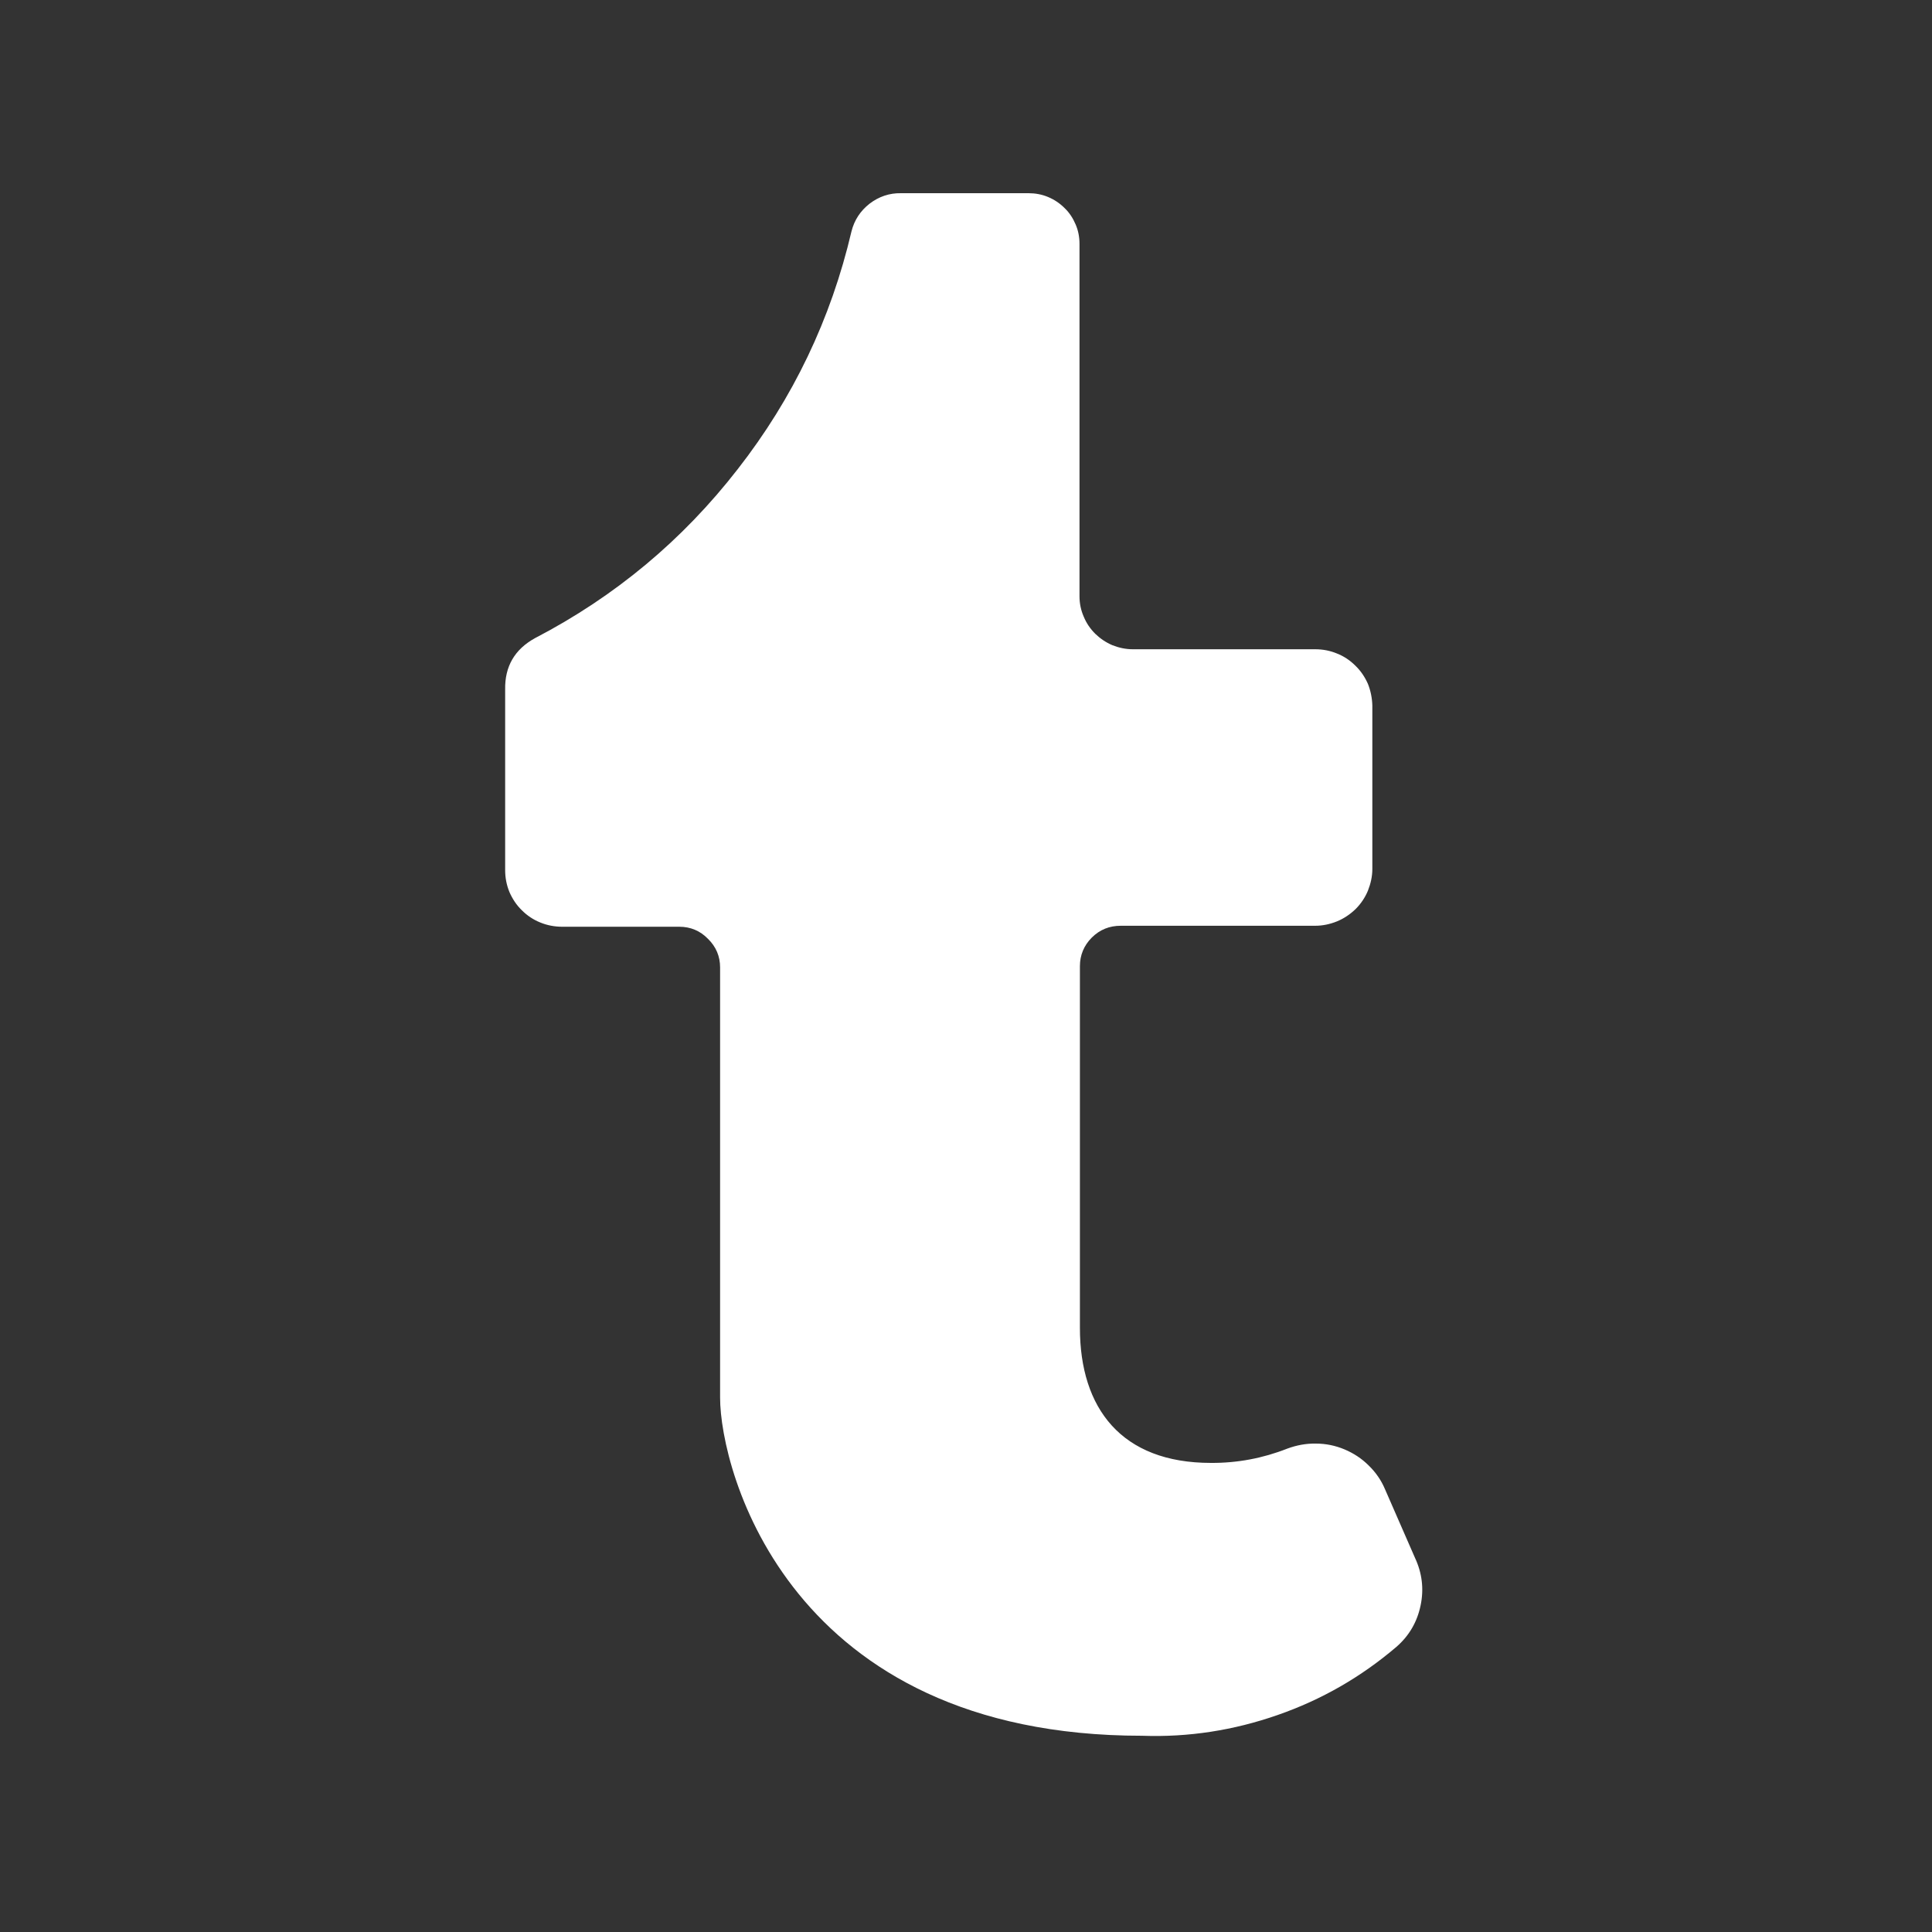 <svg xmlns="http://www.w3.org/2000/svg" xmlns:xlink="http://www.w3.org/1999/xlink" width="50" zoomAndPan="magnify" viewBox="0 0 37.5 37.5" height="50" preserveAspectRatio="xMidYMid meet" version="1.0"><rect x="0" y="0" width="37.5" height="37.5" fill="#333333" stroke="none"/><defs><clipPath id="id1"><path d="M 9.805 3.75 L 27.805 3.75 L 27.805 33.75 L 9.805 33.75 Z M 9.805 3.75 " clip-rule="nonzero"/></clipPath></defs><g clip-path="url(#id1)"><path fill="rgb(100%, 100%, 100%)" d="M 19.965 3.75 L 17.488 3.75 C 17.262 3.746 17.059 3.816 16.879 3.953 C 16.699 4.094 16.582 4.273 16.527 4.492 C 16.129 6.191 15.395 7.727 14.32 9.105 C 13.25 10.484 11.938 11.578 10.383 12.387 C 9.988 12.605 9.797 12.938 9.805 13.383 L 9.805 16.891 C 9.805 17.035 9.832 17.176 9.887 17.312 C 9.945 17.445 10.023 17.566 10.129 17.668 C 10.23 17.77 10.352 17.852 10.488 17.906 C 10.621 17.961 10.766 17.988 10.91 17.988 L 13.184 17.988 C 13.402 17.988 13.59 18.066 13.742 18.223 C 13.898 18.375 13.977 18.562 13.977 18.777 L 13.977 27.129 C 13.977 28.543 15.316 33.691 22.168 33.691 C 23.07 33.723 23.945 33.586 24.797 33.289 C 25.652 32.992 26.418 32.551 27.105 31.965 C 27.352 31.75 27.508 31.48 27.574 31.16 C 27.641 30.84 27.602 30.531 27.465 30.238 L 26.883 28.906 C 26.809 28.73 26.703 28.578 26.566 28.445 C 26.43 28.309 26.273 28.207 26.098 28.133 C 25.922 28.059 25.734 28.02 25.543 28.02 C 25.352 28.016 25.168 28.051 24.988 28.117 C 24.512 28.305 24.016 28.398 23.504 28.395 C 21.766 28.395 20.961 27.336 20.961 25.773 L 20.961 18.754 C 20.961 18.539 21.039 18.352 21.191 18.199 C 21.348 18.043 21.535 17.969 21.754 17.969 L 25.527 17.969 C 25.676 17.969 25.816 17.938 25.953 17.883 C 26.086 17.828 26.207 17.746 26.312 17.645 C 26.414 17.543 26.496 17.422 26.551 17.289 C 26.605 17.152 26.637 17.012 26.637 16.867 L 26.637 13.695 C 26.633 13.551 26.605 13.41 26.551 13.273 C 26.492 13.141 26.414 13.023 26.309 12.922 C 26.203 12.816 26.086 12.738 25.949 12.684 C 25.816 12.629 25.676 12.602 25.527 12.602 L 21.988 12.602 C 21.852 12.602 21.719 12.574 21.59 12.523 C 21.465 12.469 21.355 12.395 21.258 12.301 C 21.16 12.203 21.086 12.094 21.035 11.969 C 20.98 11.844 20.953 11.711 20.953 11.574 L 20.953 4.734 C 20.953 4.605 20.93 4.477 20.879 4.359 C 20.828 4.238 20.758 4.129 20.664 4.039 C 20.57 3.945 20.465 3.875 20.344 3.824 C 20.223 3.773 20.094 3.75 19.965 3.75 Z M 19.965 3.75 " fill-opacity="1" fill-rule="nonzero"/></g></svg>